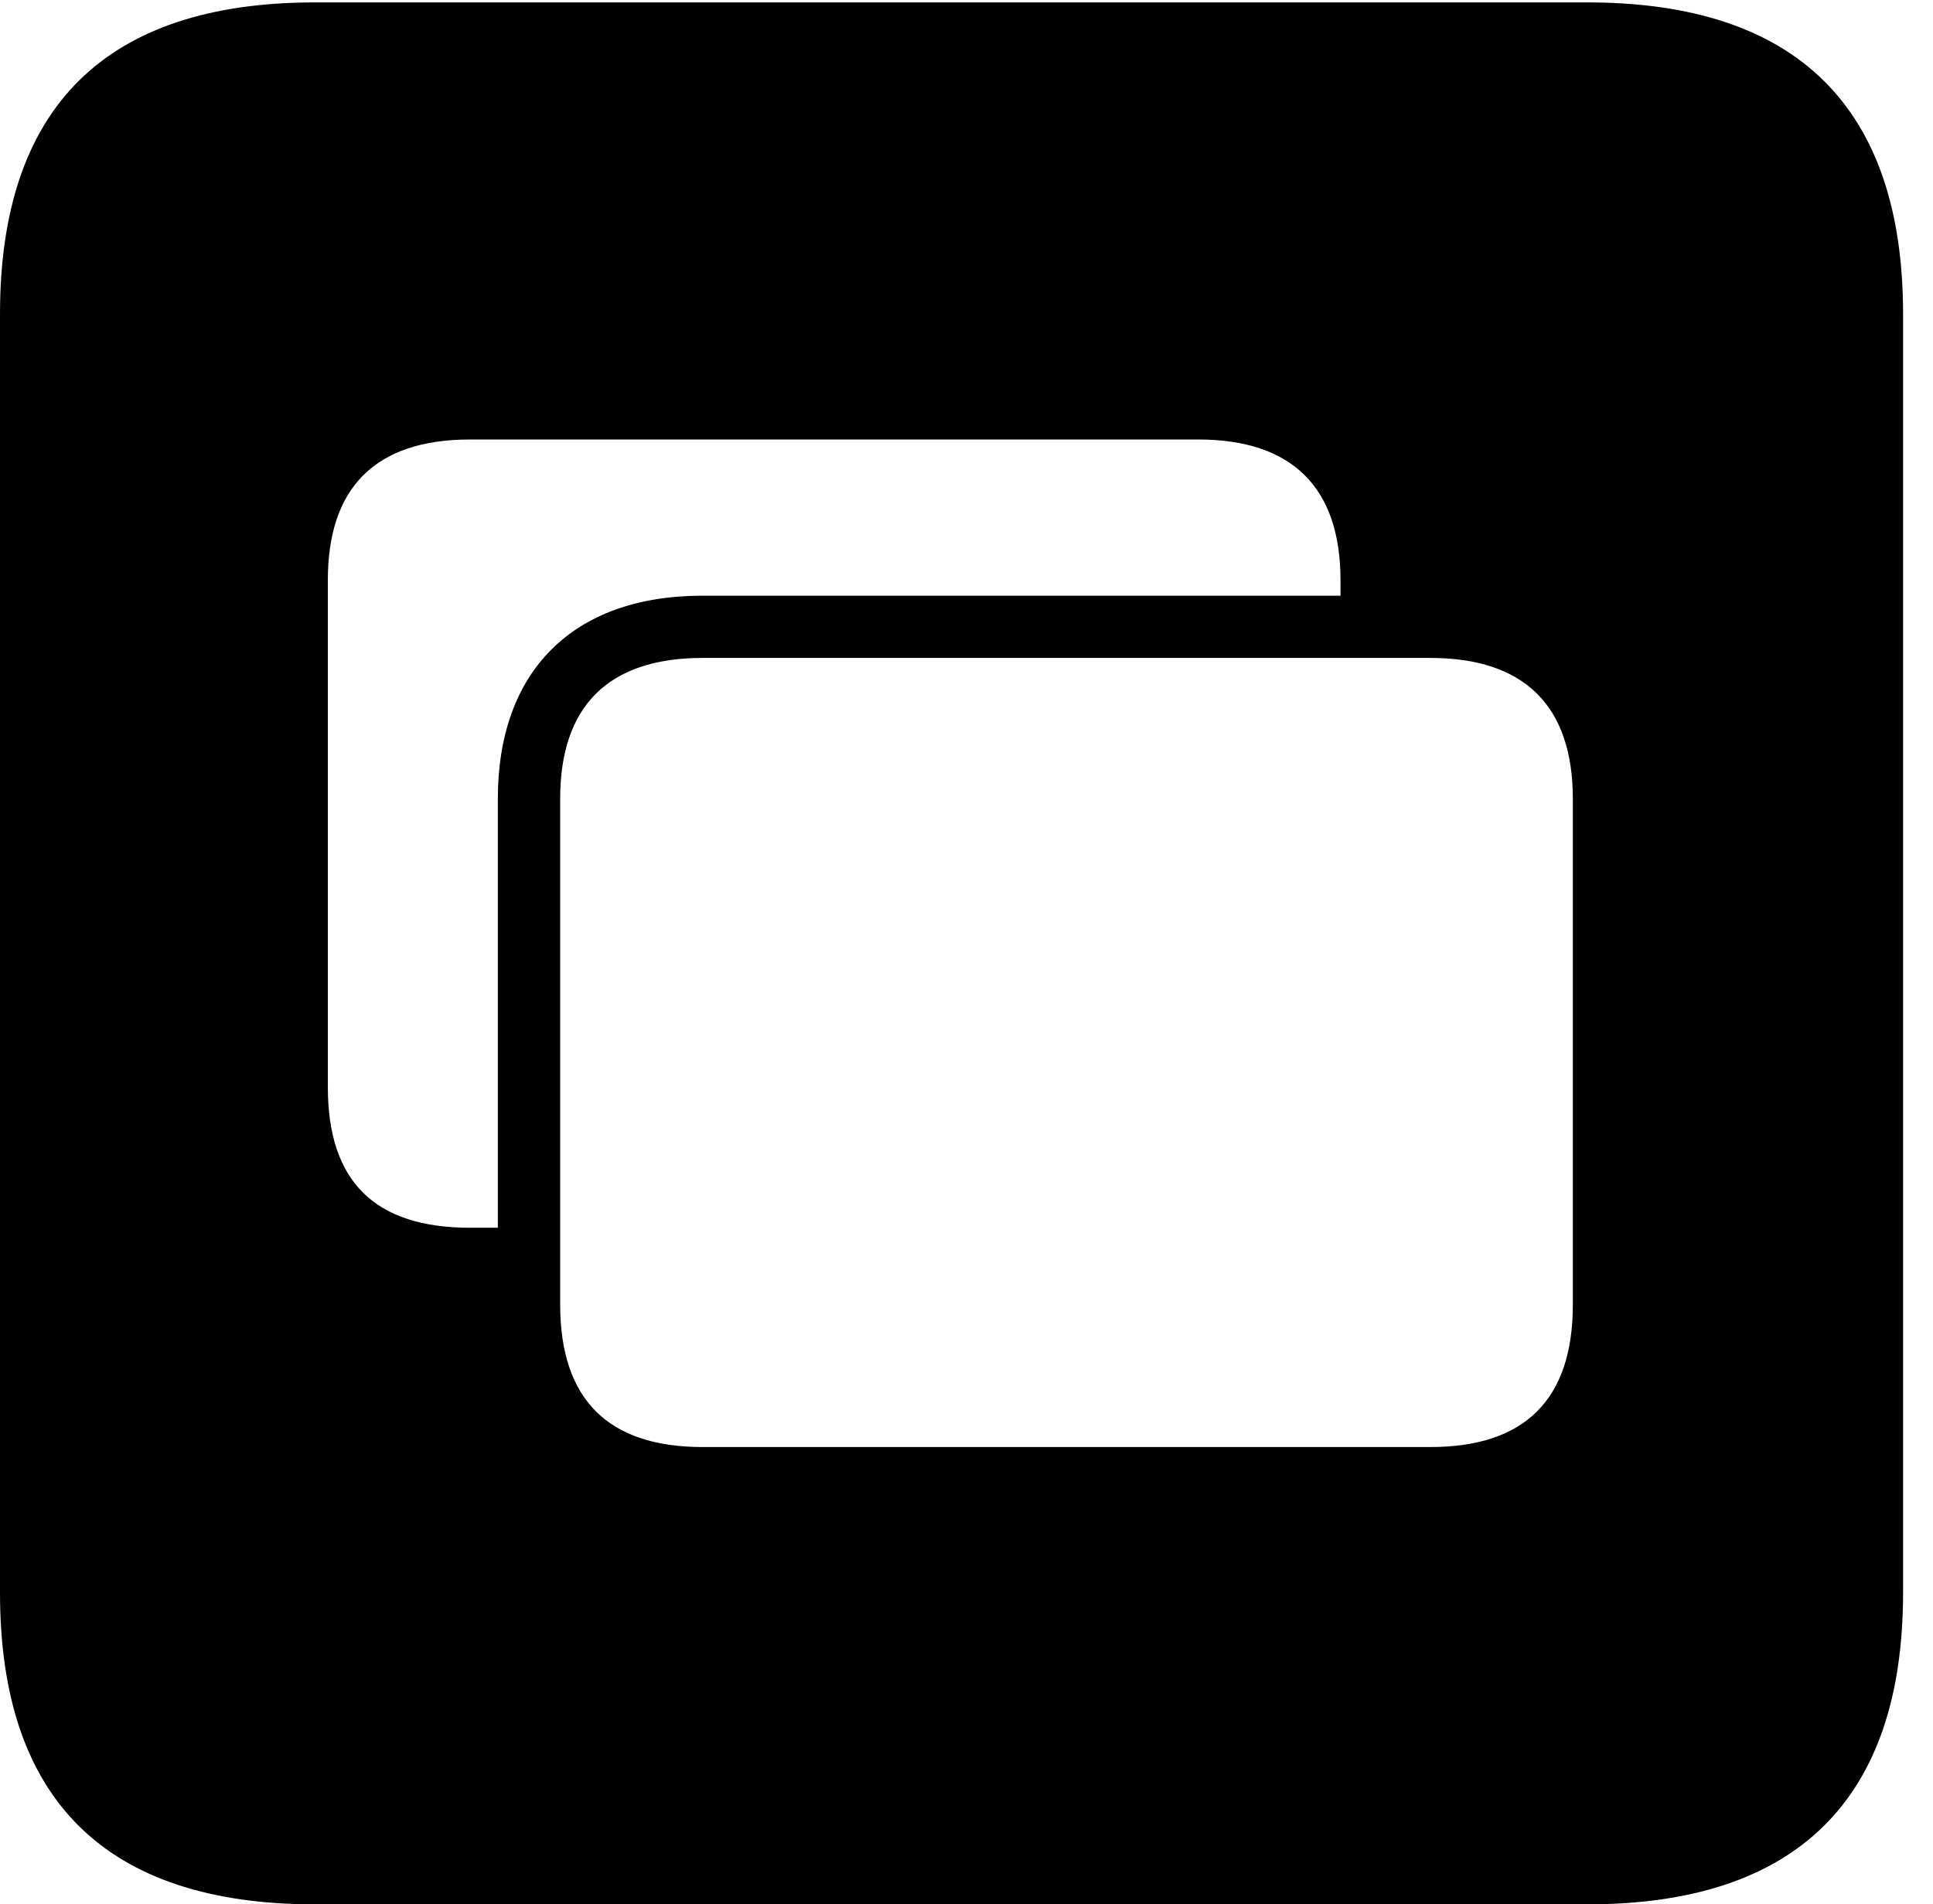 <svg version="1.1" xmlns="http://www.w3.org/2000/svg" xmlns:xlink="http://www.w3.org/1999/xlink" width="23.32" height="22.979" viewBox="0 0 23.32 22.979">
 <g>
  <rect height="22.979" opacity="0" width="23.32" x="0" y="0"/>
  <path d="M22.959 3.789L22.959 19.219C22.959 21.709 21.68 22.979 19.15 22.979L3.799 22.979C1.279 22.979 0 21.719 0 19.219L0 3.789C0 1.289 1.279 0.029 3.799 0.029L19.15 0.029C21.68 0.029 22.959 1.299 22.959 3.789ZM8.477 7.939C7.334 7.939 6.758 8.525 6.758 9.639L6.758 15.742C6.758 16.885 7.334 17.461 8.477 17.461L17.256 17.461C18.398 17.461 18.975 16.885 18.975 15.742L18.975 9.639C18.975 8.525 18.398 7.939 17.256 7.939ZM5.674 5.303C4.521 5.303 3.955 5.889 3.955 7.002L3.955 13.115C3.955 14.258 4.521 14.815 5.674 14.815L6.006 14.815L6.006 9.639C6.006 8.105 6.904 7.188 8.477 7.188L16.172 7.188L16.172 7.002C16.172 5.889 15.596 5.303 14.453 5.303Z" fill="currentColor"/>
 </g>
</svg>
